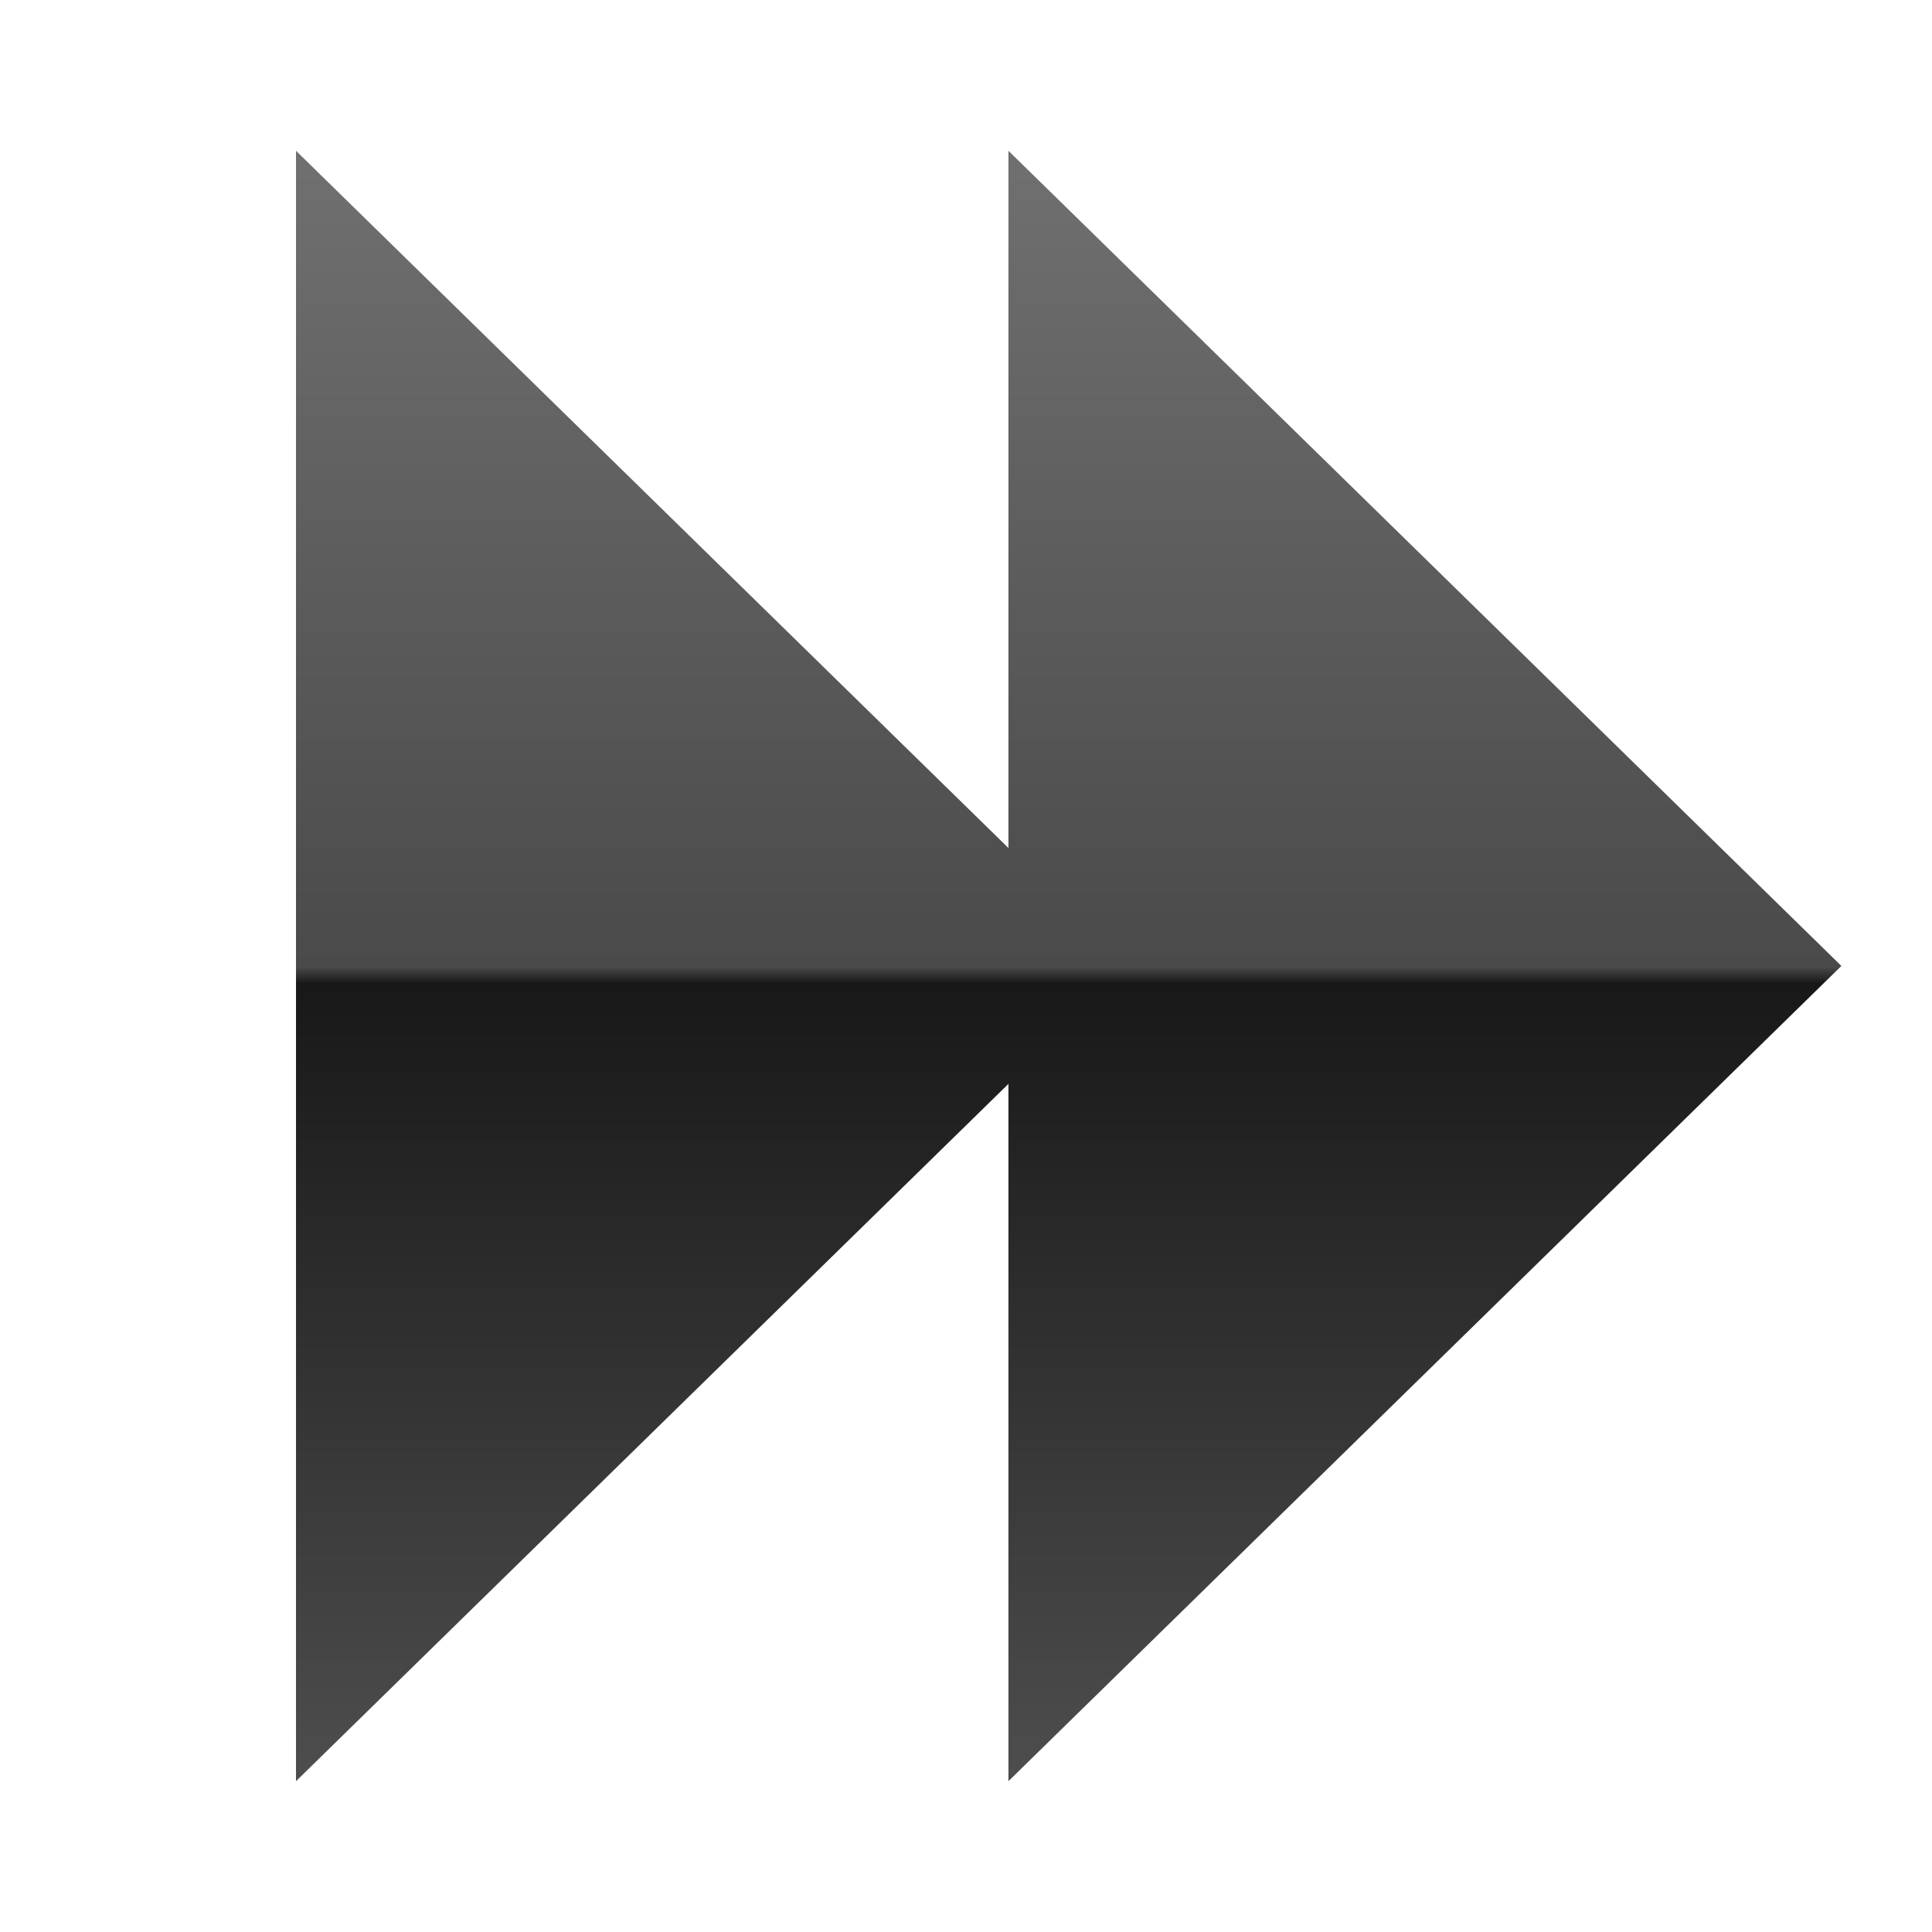 <?xml version="1.0" encoding="UTF-8" standalone="no"?>
<svg
   xmlns:osb="http://www.openswatchbook.org/uri/2009/osb"
   xmlns:dc="http://purl.org/dc/elements/1.1/"
   xmlns:cc="http://creativecommons.org/ns#"
   xmlns:rdf="http://www.w3.org/1999/02/22-rdf-syntax-ns#"
   xmlns:svg="http://www.w3.org/2000/svg"
   xmlns="http://www.w3.org/2000/svg"
   xmlns:xlink="http://www.w3.org/1999/xlink"
   viewBox="0,0,48,48"
   id="svg2"
   version="1.1"
   width="100%"
   height="100%">
  <defs
     id="defs4">
    <linearGradient
       id="linearGradient4730">
      <stop
         id="stop4732"
         offset="0"
         style="stop-color:#4e4e4e;stop-opacity:1" />
      <stop
         style="stop-color:#181818;stop-opacity:1;"
         offset="0.49"
         id="stop4740" />
      <stop
         style="stop-color:#4a4a4a;stop-opacity:1;"
         offset="0.5"
         id="stop4738" />
      <stop
         id="stop4734"
         offset="1"
         style="stop-color:#707070;stop-opacity:1" />
    </linearGradient>
    <linearGradient
       id="linearGradient5103"
       osb:paint="solid">
      <stop
         style="stop-color:#000000;stop-opacity:1;"
         offset="0"
         id="stop5105" />
    </linearGradient>
    <linearGradient
       gradientTransform="translate(2,0)"
       gradientUnits="userSpaceOnUse"
       y2="3.671"
       x2="19.813"
       y1="44.379"
       x1="19.813"
       id="linearGradient4736"
       xlink:href="#linearGradient4730" />
    <linearGradient
       gradientTransform="translate(2,0)"
       y2="3.671"
       x2="19.813"
       y1="44.379"
       x1="19.813"
       gradientUnits="userSpaceOnUse"
       id="linearGradient4176"
       xlink:href="#linearGradient4730" />
  </defs>
  <path
     id="path4723"
     d="m 7.354,3.746 0,40.507 20.692,-20.252 0,-0.005 z"
     style="fill:url(#linearGradient4736);fill-opacity:1;fill-rule:evenodd;stroke:none;stroke-width:1px;stroke-linecap:butt;stroke-linejoin:miter;stroke-opacity:1" />
  <path
     id="path4723-5"
     d="m 25.054,3.746 0,40.507 20.692,-20.252 0,-0.005 z"
     style="fill:url(#linearGradient4176);fill-opacity:1;fill-rule:evenodd;stroke:none;stroke-width:1px;stroke-linecap:butt;stroke-linejoin:miter;stroke-opacity:1" />
</svg>
